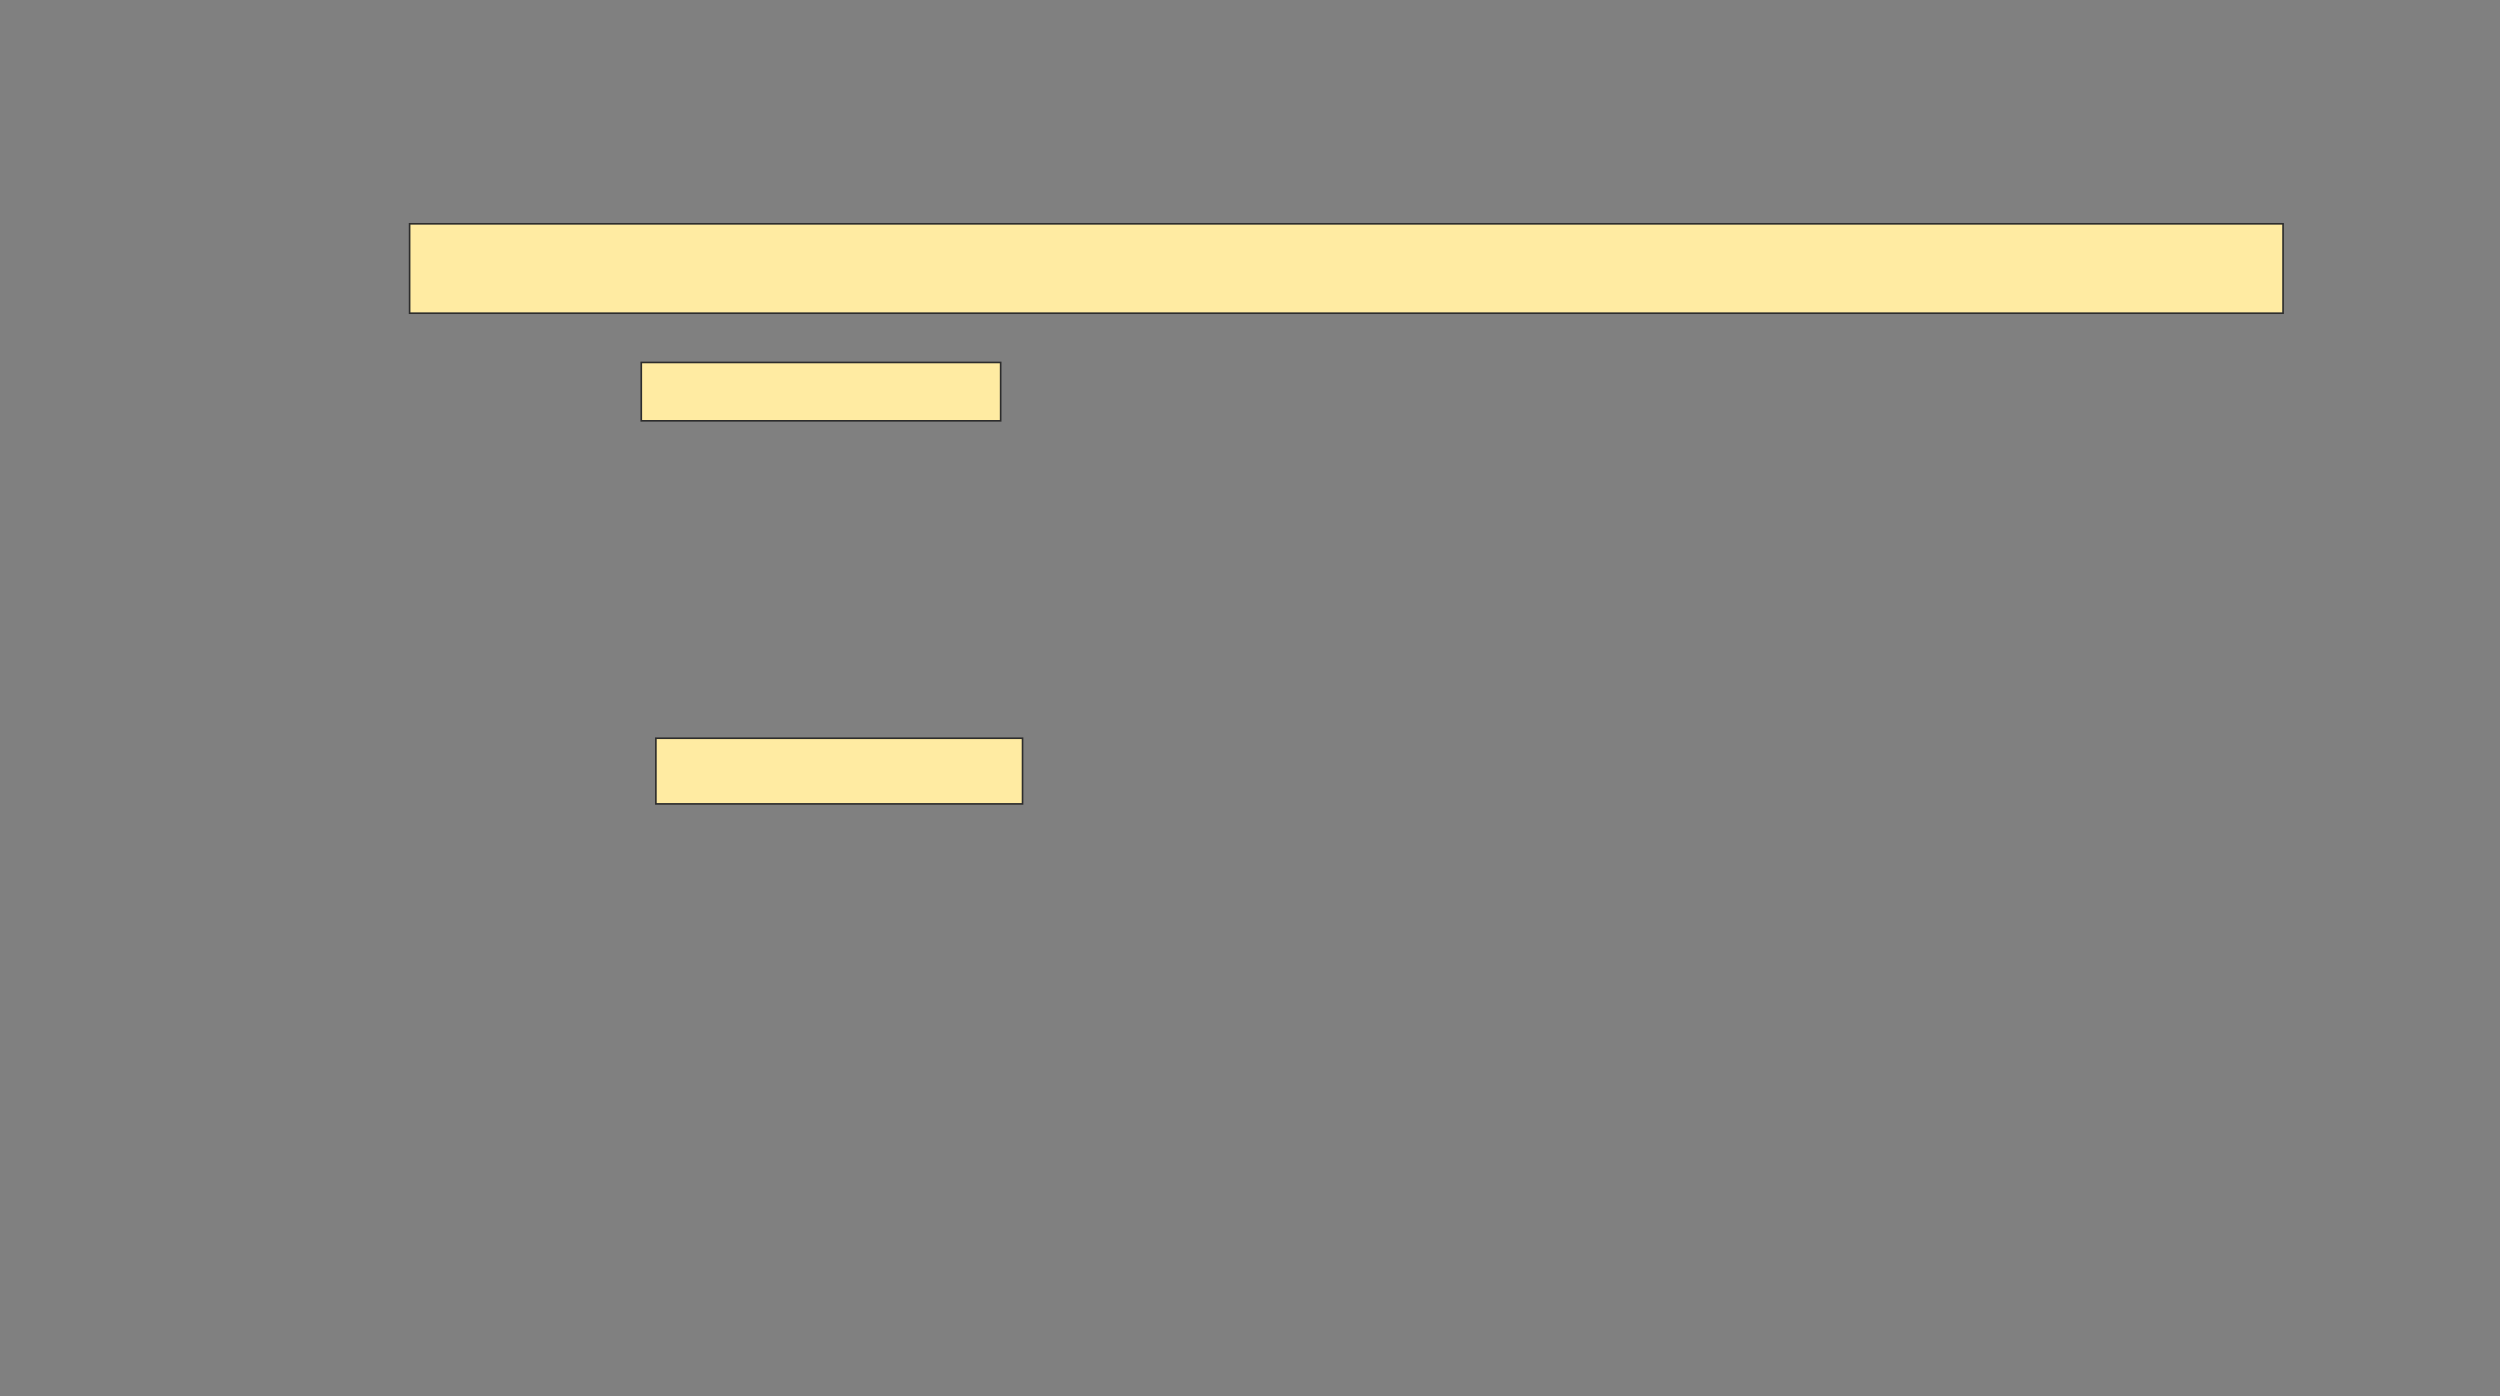 <svg height="841" width="1506" xmlns="http://www.w3.org/2000/svg"><rect width="100%" height="100%" fill="#808080" stroke="none"/><path fill="#FFEBA2" stroke="#2D2D2D" d="M246.747 134.824H1375.318V188.67H246.747z"/><path fill="#FFEBA2" stroke="#2D2D2D" d="M386.308 218.341H602.792V253.506H386.308z"/><path fill="#FFEBA2" stroke="#2D2D2D" d="M395.099 444.714H615.978V484.274H395.099z"/></svg>